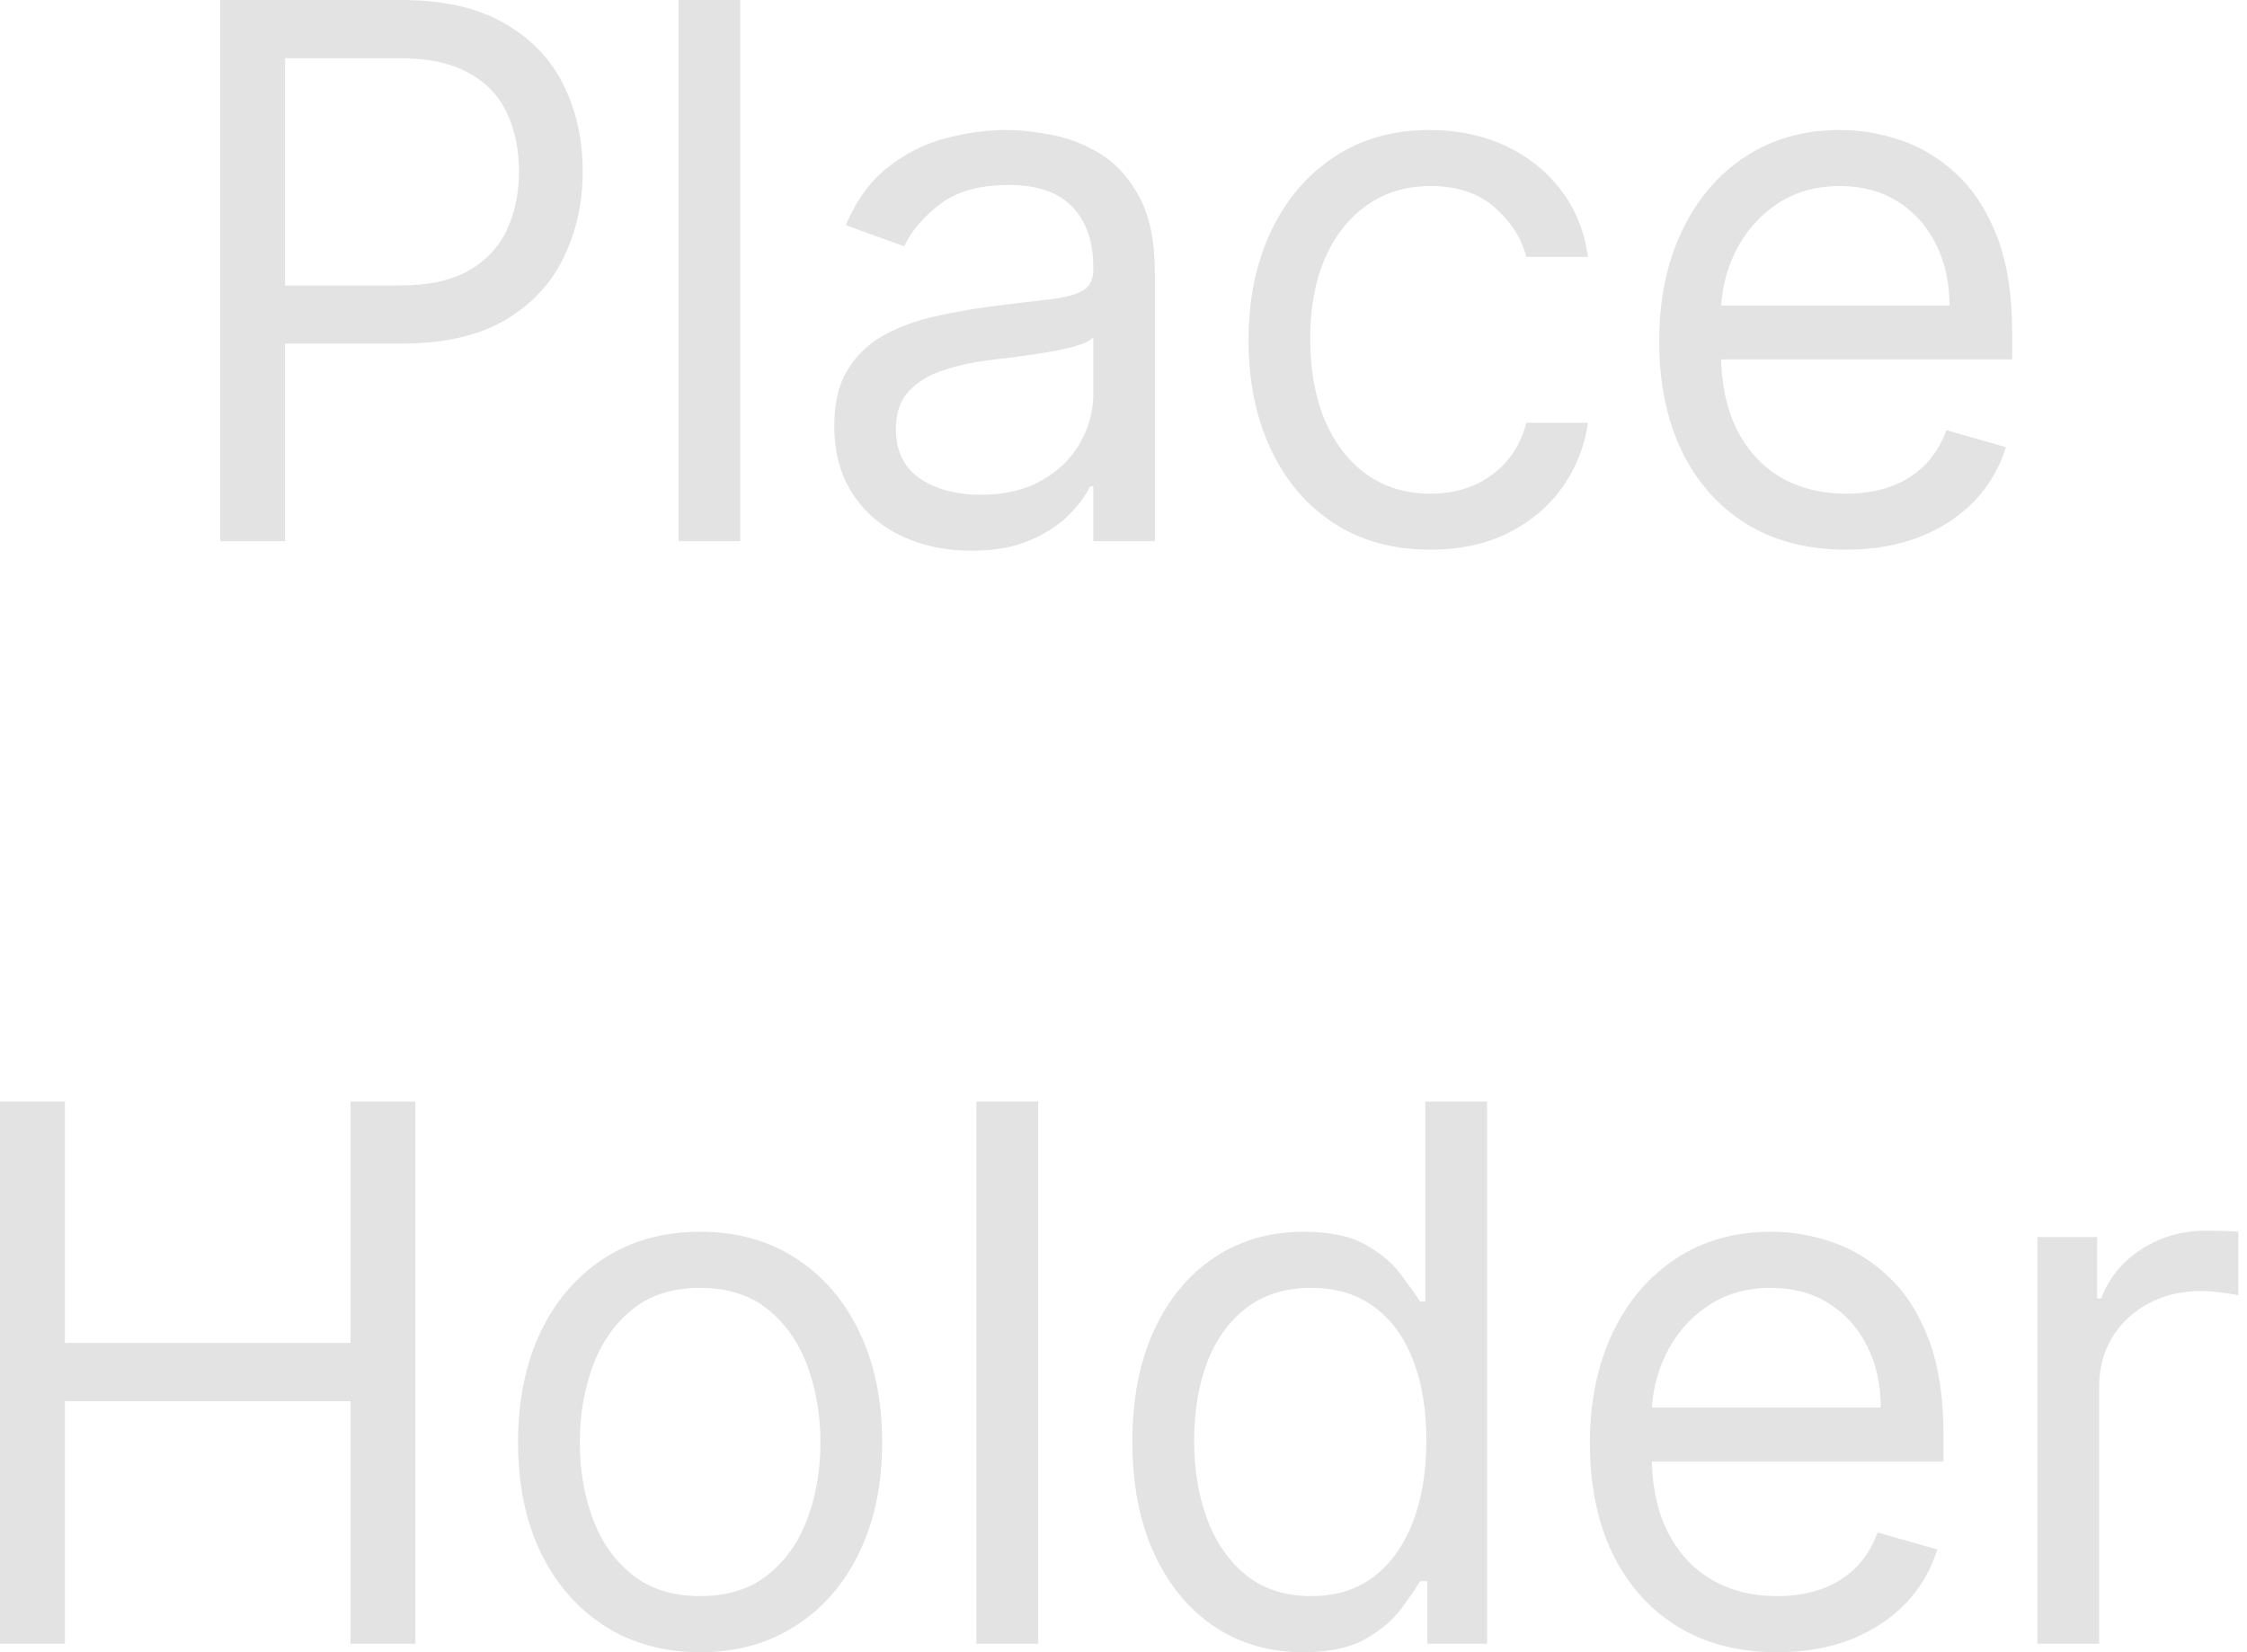 <svg width="34" height="25" viewBox="0 0 34 25" fill="none" xmlns="http://www.w3.org/2000/svg">
<g opacity="0.3">
<path d="M0 24.872V16.667H0.982V20.32H5.304V16.667H6.285V24.872H5.304V21.202H0.982V24.872H0Z" fill="#A0A0A0"/>
<path d="M10.594 25C10.045 25 9.563 24.868 9.149 24.603C8.737 24.339 8.415 23.969 8.183 23.494C7.954 23.018 7.839 22.463 7.839 21.827C7.839 21.186 7.954 20.626 8.183 20.148C8.415 19.67 8.737 19.299 9.149 19.035C9.563 18.77 10.045 18.638 10.594 18.638C11.143 18.638 11.623 18.77 12.034 19.035C12.449 19.299 12.771 19.67 13 20.148C13.232 20.626 13.348 21.186 13.348 21.827C13.348 22.463 13.232 23.018 13 23.494C12.771 23.969 12.449 24.339 12.034 24.603C11.623 24.868 11.143 25 10.594 25ZM10.594 24.151C11.011 24.151 11.354 24.043 11.623 23.826C11.892 23.61 12.091 23.325 12.22 22.973C12.35 22.62 12.414 22.238 12.414 21.827C12.414 21.416 12.35 21.032 12.22 20.677C12.091 20.322 11.892 20.035 11.623 19.816C11.354 19.597 11.011 19.487 10.594 19.487C10.177 19.487 9.834 19.597 9.565 19.816C9.295 20.035 9.096 20.322 8.967 20.677C8.838 21.032 8.773 21.416 8.773 21.827C8.773 22.238 8.838 22.62 8.967 22.973C9.096 23.325 9.295 23.61 9.565 23.826C9.834 24.043 10.177 24.151 10.594 24.151Z" fill="#A0A0A0"/>
<path d="M15.709 16.667V24.872H14.774V16.667H15.709Z" fill="#A0A0A0"/>
<path d="M19.715 25C19.208 25 18.761 24.87 18.373 24.611C17.985 24.35 17.682 23.981 17.463 23.506C17.244 23.027 17.134 22.463 17.134 21.811C17.134 21.165 17.244 20.604 17.463 20.128C17.682 19.653 17.987 19.285 18.377 19.026C18.768 18.767 19.219 18.638 19.731 18.638C20.127 18.638 20.439 18.705 20.669 18.838C20.901 18.969 21.078 19.119 21.199 19.287C21.323 19.453 21.42 19.589 21.488 19.695H21.567V16.667H22.502V24.872H21.599V23.926H21.488C21.42 24.038 21.322 24.18 21.195 24.351C21.069 24.519 20.888 24.67 20.653 24.804C20.418 24.935 20.106 25 19.715 25ZM19.842 24.151C20.216 24.151 20.533 24.052 20.792 23.854C21.05 23.654 21.247 23.377 21.381 23.025C21.516 22.67 21.583 22.26 21.583 21.795C21.583 21.335 21.517 20.933 21.385 20.589C21.253 20.242 21.058 19.972 20.8 19.78C20.541 19.585 20.222 19.487 19.842 19.487C19.446 19.487 19.116 19.59 18.852 19.796C18.591 19.999 18.394 20.275 18.262 20.625C18.133 20.972 18.069 21.362 18.069 21.795C18.069 22.233 18.134 22.631 18.266 22.989C18.401 23.344 18.599 23.627 18.86 23.838C19.124 24.047 19.451 24.151 19.842 24.151Z" fill="#A0A0A0"/>
<path d="M26.891 25C26.305 25 25.8 24.869 25.375 24.607C24.953 24.343 24.627 23.974 24.397 23.502C24.171 23.026 24.057 22.473 24.057 21.843C24.057 21.213 24.171 20.657 24.397 20.176C24.627 19.693 24.946 19.316 25.355 19.047C25.767 18.774 26.247 18.638 26.796 18.638C27.113 18.638 27.425 18.691 27.734 18.798C28.043 18.905 28.324 19.078 28.577 19.319C28.831 19.557 29.032 19.872 29.183 20.264C29.333 20.657 29.408 21.14 29.408 21.715V22.115H24.722V21.298H28.458C28.458 20.951 28.39 20.641 28.253 20.369C28.118 20.096 27.925 19.881 27.675 19.724C27.427 19.566 27.134 19.487 26.796 19.487C26.424 19.487 26.102 19.581 25.83 19.768C25.561 19.952 25.354 20.192 25.209 20.489C25.064 20.785 24.991 21.103 24.991 21.442V21.987C24.991 22.452 25.07 22.846 25.229 23.169C25.39 23.49 25.613 23.734 25.898 23.902C26.183 24.068 26.514 24.151 26.891 24.151C27.136 24.151 27.358 24.116 27.556 24.047C27.756 23.974 27.929 23.867 28.075 23.726C28.22 23.582 28.332 23.403 28.411 23.189L29.313 23.445C29.218 23.755 29.059 24.028 28.834 24.263C28.61 24.495 28.333 24.677 28.003 24.808C27.673 24.936 27.303 25 26.891 25Z" fill="#A0A0A0"/>
<path d="M30.829 24.872V18.718H31.732V19.647H31.795C31.906 19.343 32.106 19.096 32.397 18.906C32.687 18.717 33.014 18.622 33.378 18.622C33.447 18.622 33.533 18.623 33.636 18.626C33.739 18.628 33.816 18.633 33.869 18.638V19.599C33.837 19.591 33.765 19.579 33.651 19.563C33.541 19.545 33.423 19.535 33.299 19.535C33.004 19.535 32.74 19.598 32.508 19.724C32.278 19.846 32.096 20.017 31.961 20.236C31.829 20.453 31.763 20.7 31.763 20.978V24.872H30.829Z" fill="#A0A0A0"/>
<path d="M3.333 8.189V0H6.067C6.702 0 7.221 0.116 7.624 0.348C8.029 0.577 8.329 0.888 8.524 1.28C8.719 1.671 8.817 2.109 8.817 2.591C8.817 3.074 8.719 3.512 8.524 3.907C8.332 4.301 8.034 4.616 7.631 4.85C7.228 5.082 6.712 5.198 6.083 5.198H4.123V4.319H6.051C6.486 4.319 6.835 4.243 7.098 4.091C7.361 3.939 7.552 3.733 7.671 3.475C7.792 3.214 7.853 2.919 7.853 2.591C7.853 2.263 7.792 1.97 7.671 1.711C7.552 1.453 7.36 1.25 7.094 1.104C6.828 0.954 6.475 0.88 6.035 0.88H4.313V8.189H3.333Z" fill="#A0A0A0"/>
<path d="M11.201 0V8.189H10.268V0H11.201Z" fill="#A0A0A0"/>
<path d="M14.694 8.333C14.309 8.333 13.96 8.26 13.647 8.113C13.334 7.964 13.085 7.75 12.9 7.47C12.716 7.187 12.624 6.846 12.624 6.446C12.624 6.094 12.692 5.809 12.829 5.59C12.966 5.369 13.149 5.196 13.378 5.07C13.607 4.945 13.86 4.852 14.137 4.79C14.416 4.726 14.697 4.676 14.978 4.639C15.347 4.591 15.646 4.555 15.875 4.531C16.107 4.504 16.275 4.46 16.381 4.399C16.489 4.337 16.543 4.231 16.543 4.079V4.047C16.543 3.652 16.436 3.346 16.223 3.127C16.012 2.908 15.692 2.799 15.263 2.799C14.818 2.799 14.469 2.898 14.216 3.095C13.963 3.292 13.785 3.503 13.682 3.727L12.798 3.407C12.956 3.034 13.166 2.743 13.43 2.535C13.696 2.325 13.985 2.178 14.299 2.095C14.615 2.01 14.926 1.967 15.231 1.967C15.426 1.967 15.65 1.991 15.903 2.039C16.158 2.085 16.404 2.179 16.641 2.323C16.881 2.467 17.08 2.684 17.238 2.975C17.396 3.266 17.475 3.655 17.475 4.143V8.189H16.543V7.358H16.495C16.432 7.491 16.327 7.634 16.179 7.786C16.032 7.937 15.835 8.067 15.591 8.173C15.346 8.28 15.047 8.333 14.694 8.333ZM14.836 7.486C15.205 7.486 15.516 7.412 15.768 7.266C16.024 7.119 16.216 6.93 16.345 6.698C16.477 6.466 16.543 6.222 16.543 5.966V5.102C16.503 5.15 16.416 5.194 16.282 5.234C16.15 5.272 15.998 5.305 15.824 5.334C15.652 5.361 15.485 5.385 15.322 5.406C15.161 5.425 15.031 5.441 14.931 5.454C14.689 5.486 14.462 5.538 14.251 5.61C14.043 5.68 13.875 5.785 13.746 5.926C13.619 6.065 13.556 6.254 13.556 6.494C13.556 6.822 13.676 7.07 13.916 7.238C14.158 7.403 14.465 7.486 14.836 7.486Z" fill="#A0A0A0"/>
<path d="M21.642 8.317C21.073 8.317 20.583 8.181 20.172 7.909C19.761 7.638 19.445 7.263 19.224 6.786C19.003 6.309 18.892 5.763 18.892 5.15C18.892 4.527 19.006 3.976 19.232 3.499C19.461 3.019 19.78 2.644 20.188 2.375C20.599 2.103 21.078 1.967 21.626 1.967C22.053 1.967 22.437 2.047 22.779 2.207C23.122 2.367 23.402 2.591 23.621 2.879C23.84 3.167 23.975 3.503 24.028 3.887H23.096C23.024 3.607 22.866 3.359 22.621 3.143C22.379 2.924 22.053 2.815 21.642 2.815C21.278 2.815 20.96 2.911 20.686 3.103C20.414 3.292 20.202 3.56 20.05 3.907C19.9 4.251 19.825 4.655 19.825 5.118C19.825 5.593 19.898 6.006 20.046 6.358C20.196 6.71 20.407 6.983 20.678 7.178C20.952 7.372 21.273 7.47 21.642 7.47C21.884 7.47 22.104 7.427 22.302 7.342C22.499 7.256 22.666 7.134 22.803 6.974C22.94 6.814 23.038 6.622 23.096 6.398H24.028C23.975 6.761 23.845 7.087 23.637 7.378C23.431 7.666 23.159 7.895 22.819 8.065C22.482 8.233 22.089 8.317 21.642 8.317Z" fill="#A0A0A0"/>
<path d="M27.935 8.317C27.35 8.317 26.846 8.187 26.422 7.925C26 7.662 25.675 7.294 25.446 6.822C25.22 6.347 25.106 5.795 25.106 5.166C25.106 4.537 25.22 3.983 25.446 3.503C25.675 3.02 25.994 2.644 26.402 2.375C26.813 2.103 27.292 1.967 27.84 1.967C28.156 1.967 28.468 2.021 28.776 2.127C29.084 2.234 29.365 2.407 29.618 2.647C29.87 2.884 30.072 3.199 30.222 3.591C30.372 3.983 30.447 4.465 30.447 5.038V5.438H25.77V4.623H29.499C29.499 4.276 29.431 3.967 29.294 3.695C29.159 3.423 28.967 3.208 28.717 3.051C28.469 2.894 28.177 2.815 27.84 2.815C27.469 2.815 27.147 2.908 26.876 3.095C26.607 3.279 26.401 3.519 26.256 3.815C26.111 4.111 26.039 4.428 26.039 4.766V5.31C26.039 5.774 26.118 6.167 26.276 6.49C26.436 6.81 26.659 7.054 26.943 7.222C27.228 7.387 27.558 7.47 27.935 7.47C28.18 7.47 28.401 7.435 28.599 7.366C28.799 7.294 28.971 7.187 29.116 7.046C29.261 6.902 29.373 6.723 29.452 6.51L30.352 6.766C30.258 7.075 30.098 7.347 29.875 7.582C29.651 7.814 29.374 7.995 29.045 8.125C28.716 8.253 28.346 8.317 27.935 8.317Z" fill="#A0A0A0"/>
</g>
</svg>
